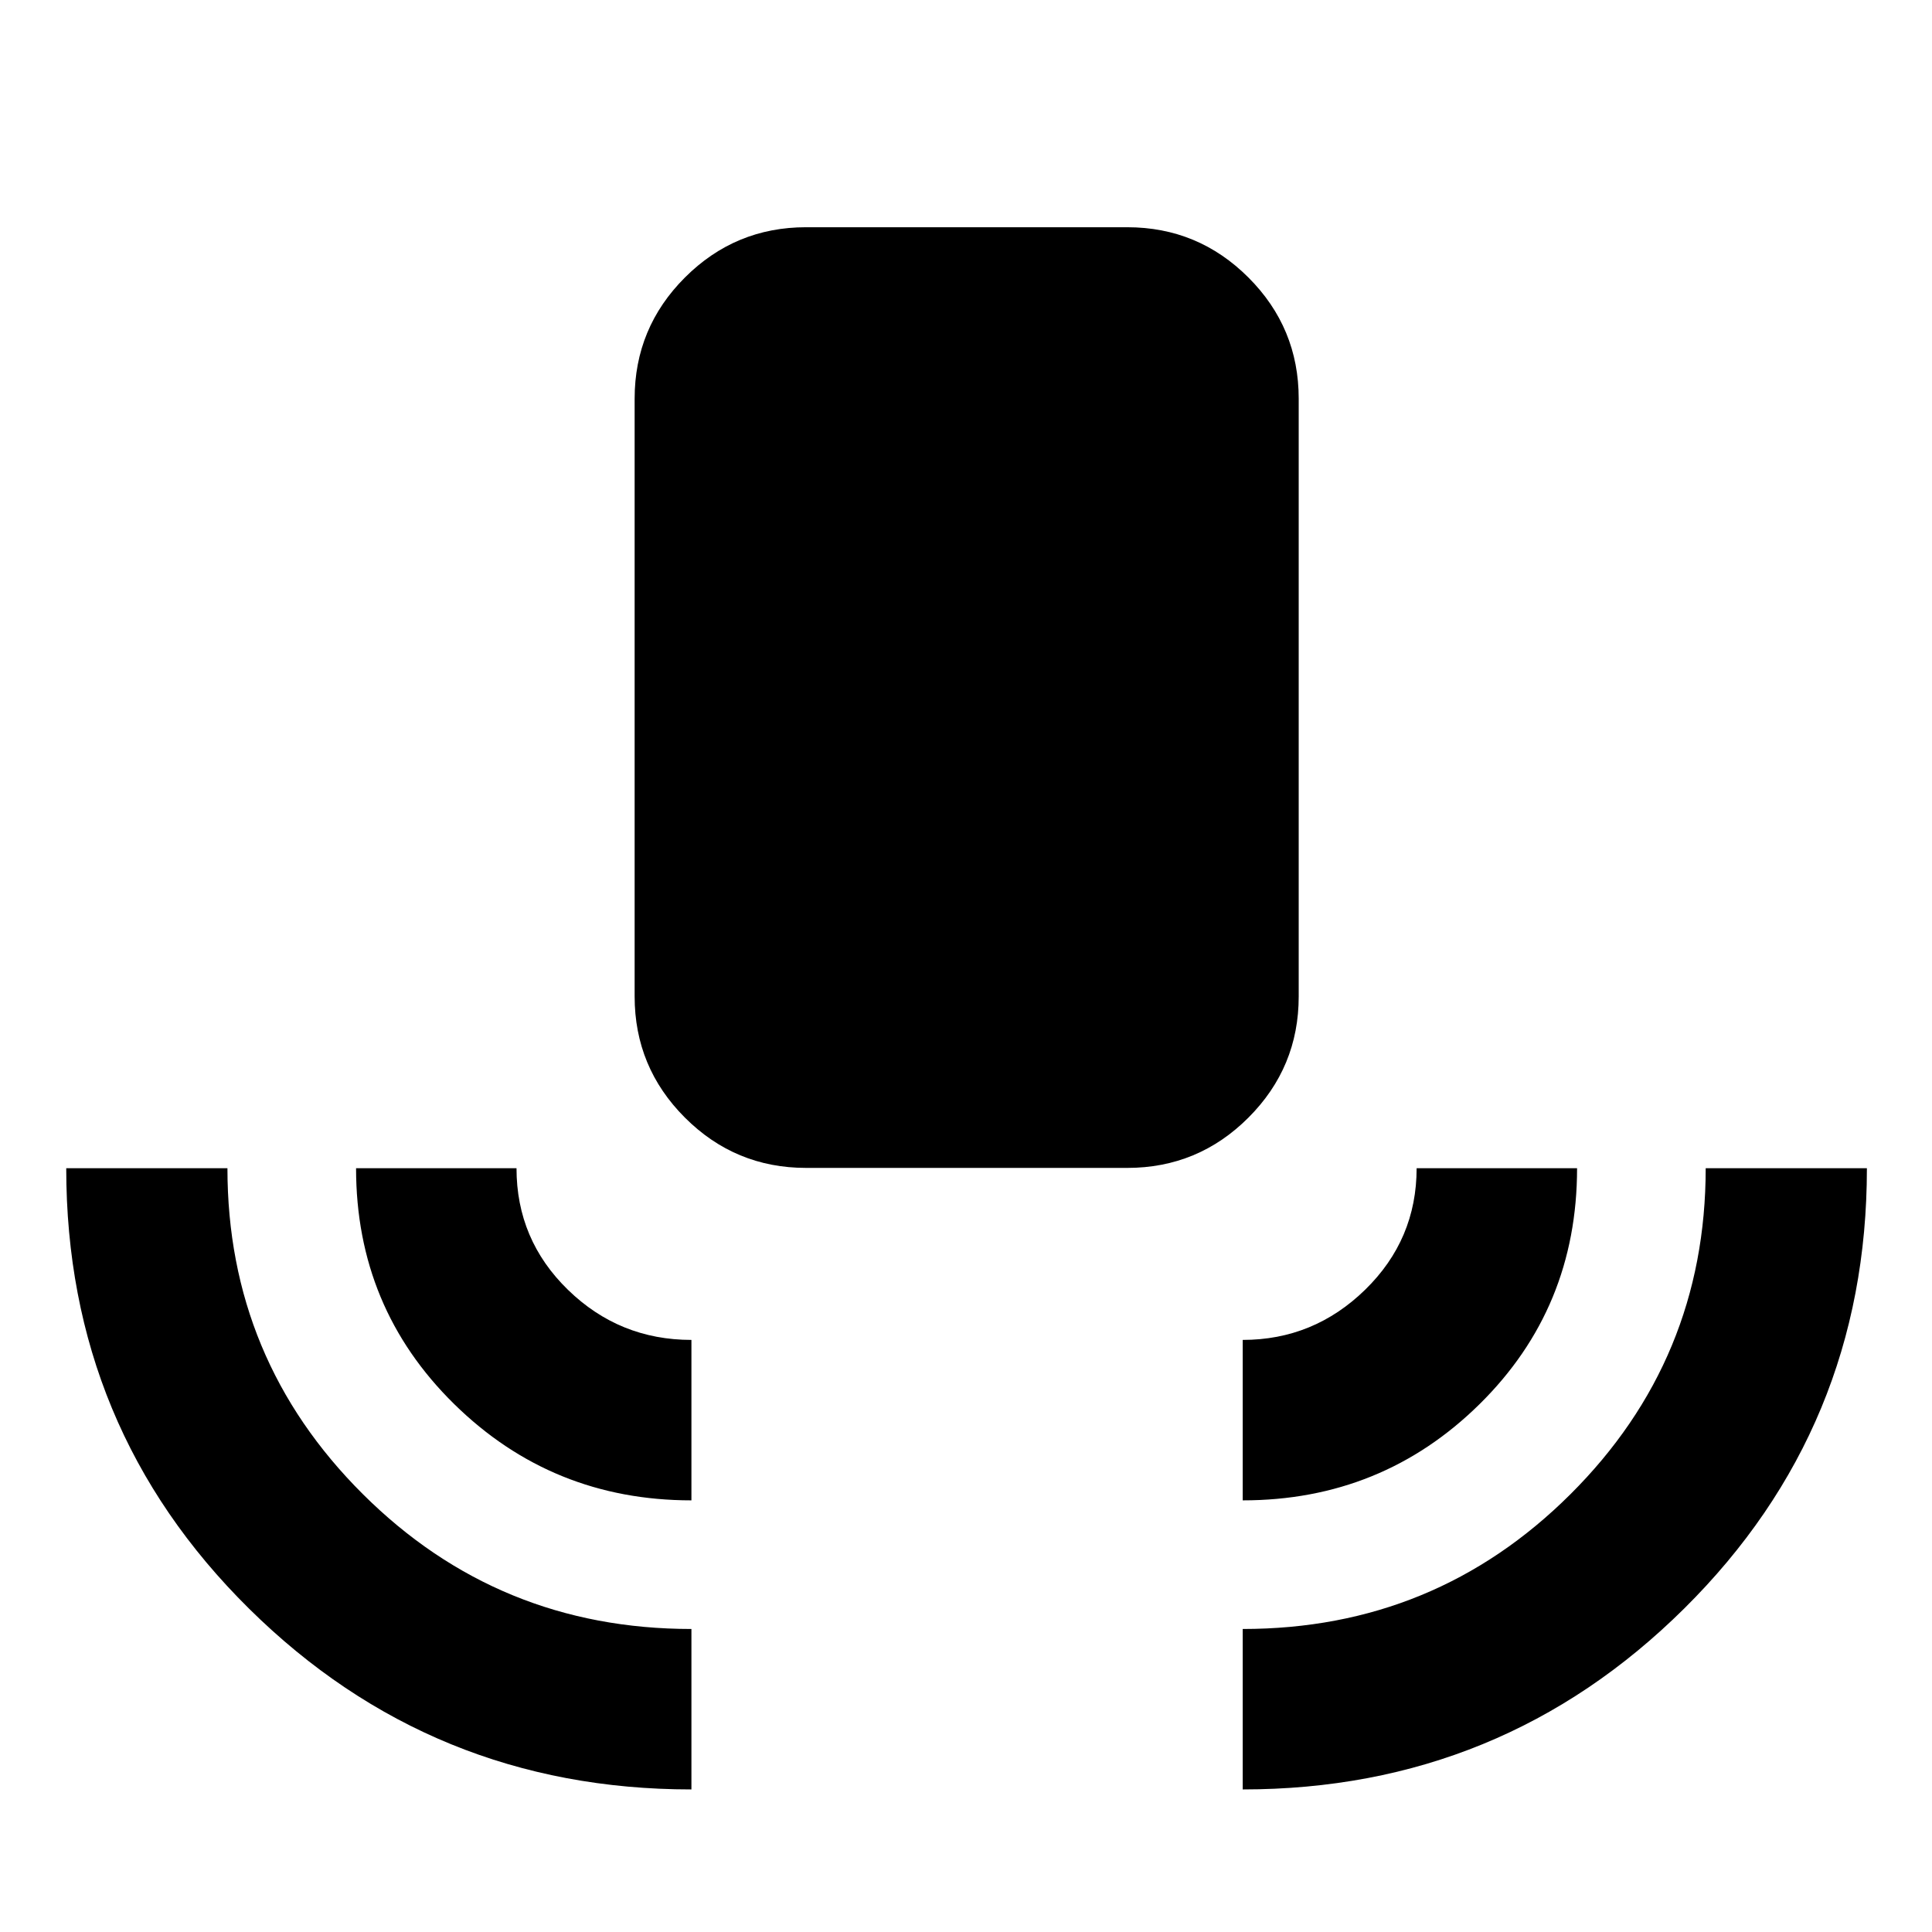 <svg xmlns="http://www.w3.org/2000/svg" height="40" viewBox="0 -960 960 960" width="40"><path d="M343.565-70.84q-128.9 0-219.776-89.79-90.877-89.79-90.877-218.884h80.102q0 94.944 67.297 161.947 67.297 67.002 163.254 67.002v79.725Zm0-143.638q-69.203 0-117.92-47.881-48.718-47.881-48.718-117.155h79.725q0 35.54 25.577 60.426 25.576 24.885 61.336 24.885v79.725Zm56.971-165.196q-35.219 0-60.204-24.985t-24.985-60.205v-297.035q0-35.219 24.985-60.204t60.204-24.985H560.13q35.22 0 60.205 24.985 24.984 24.985 24.984 60.204v297.035q0 35.22-24.984 60.205-24.985 24.985-60.205 24.985H400.536Zm216.965 165.196v-79.725q35.282 0 60.847-24.95 25.565-24.951 25.565-60.361h79.725q0 69.482-48.485 117.259-48.484 47.777-117.652 47.777Zm0 143.638v-79.725q95.623 0 162.836-66.955 67.214-66.956 67.214-161.994h80.102q0 128.752-90.71 218.713Q746.232-70.84 617.501-70.84Z"/></svg>